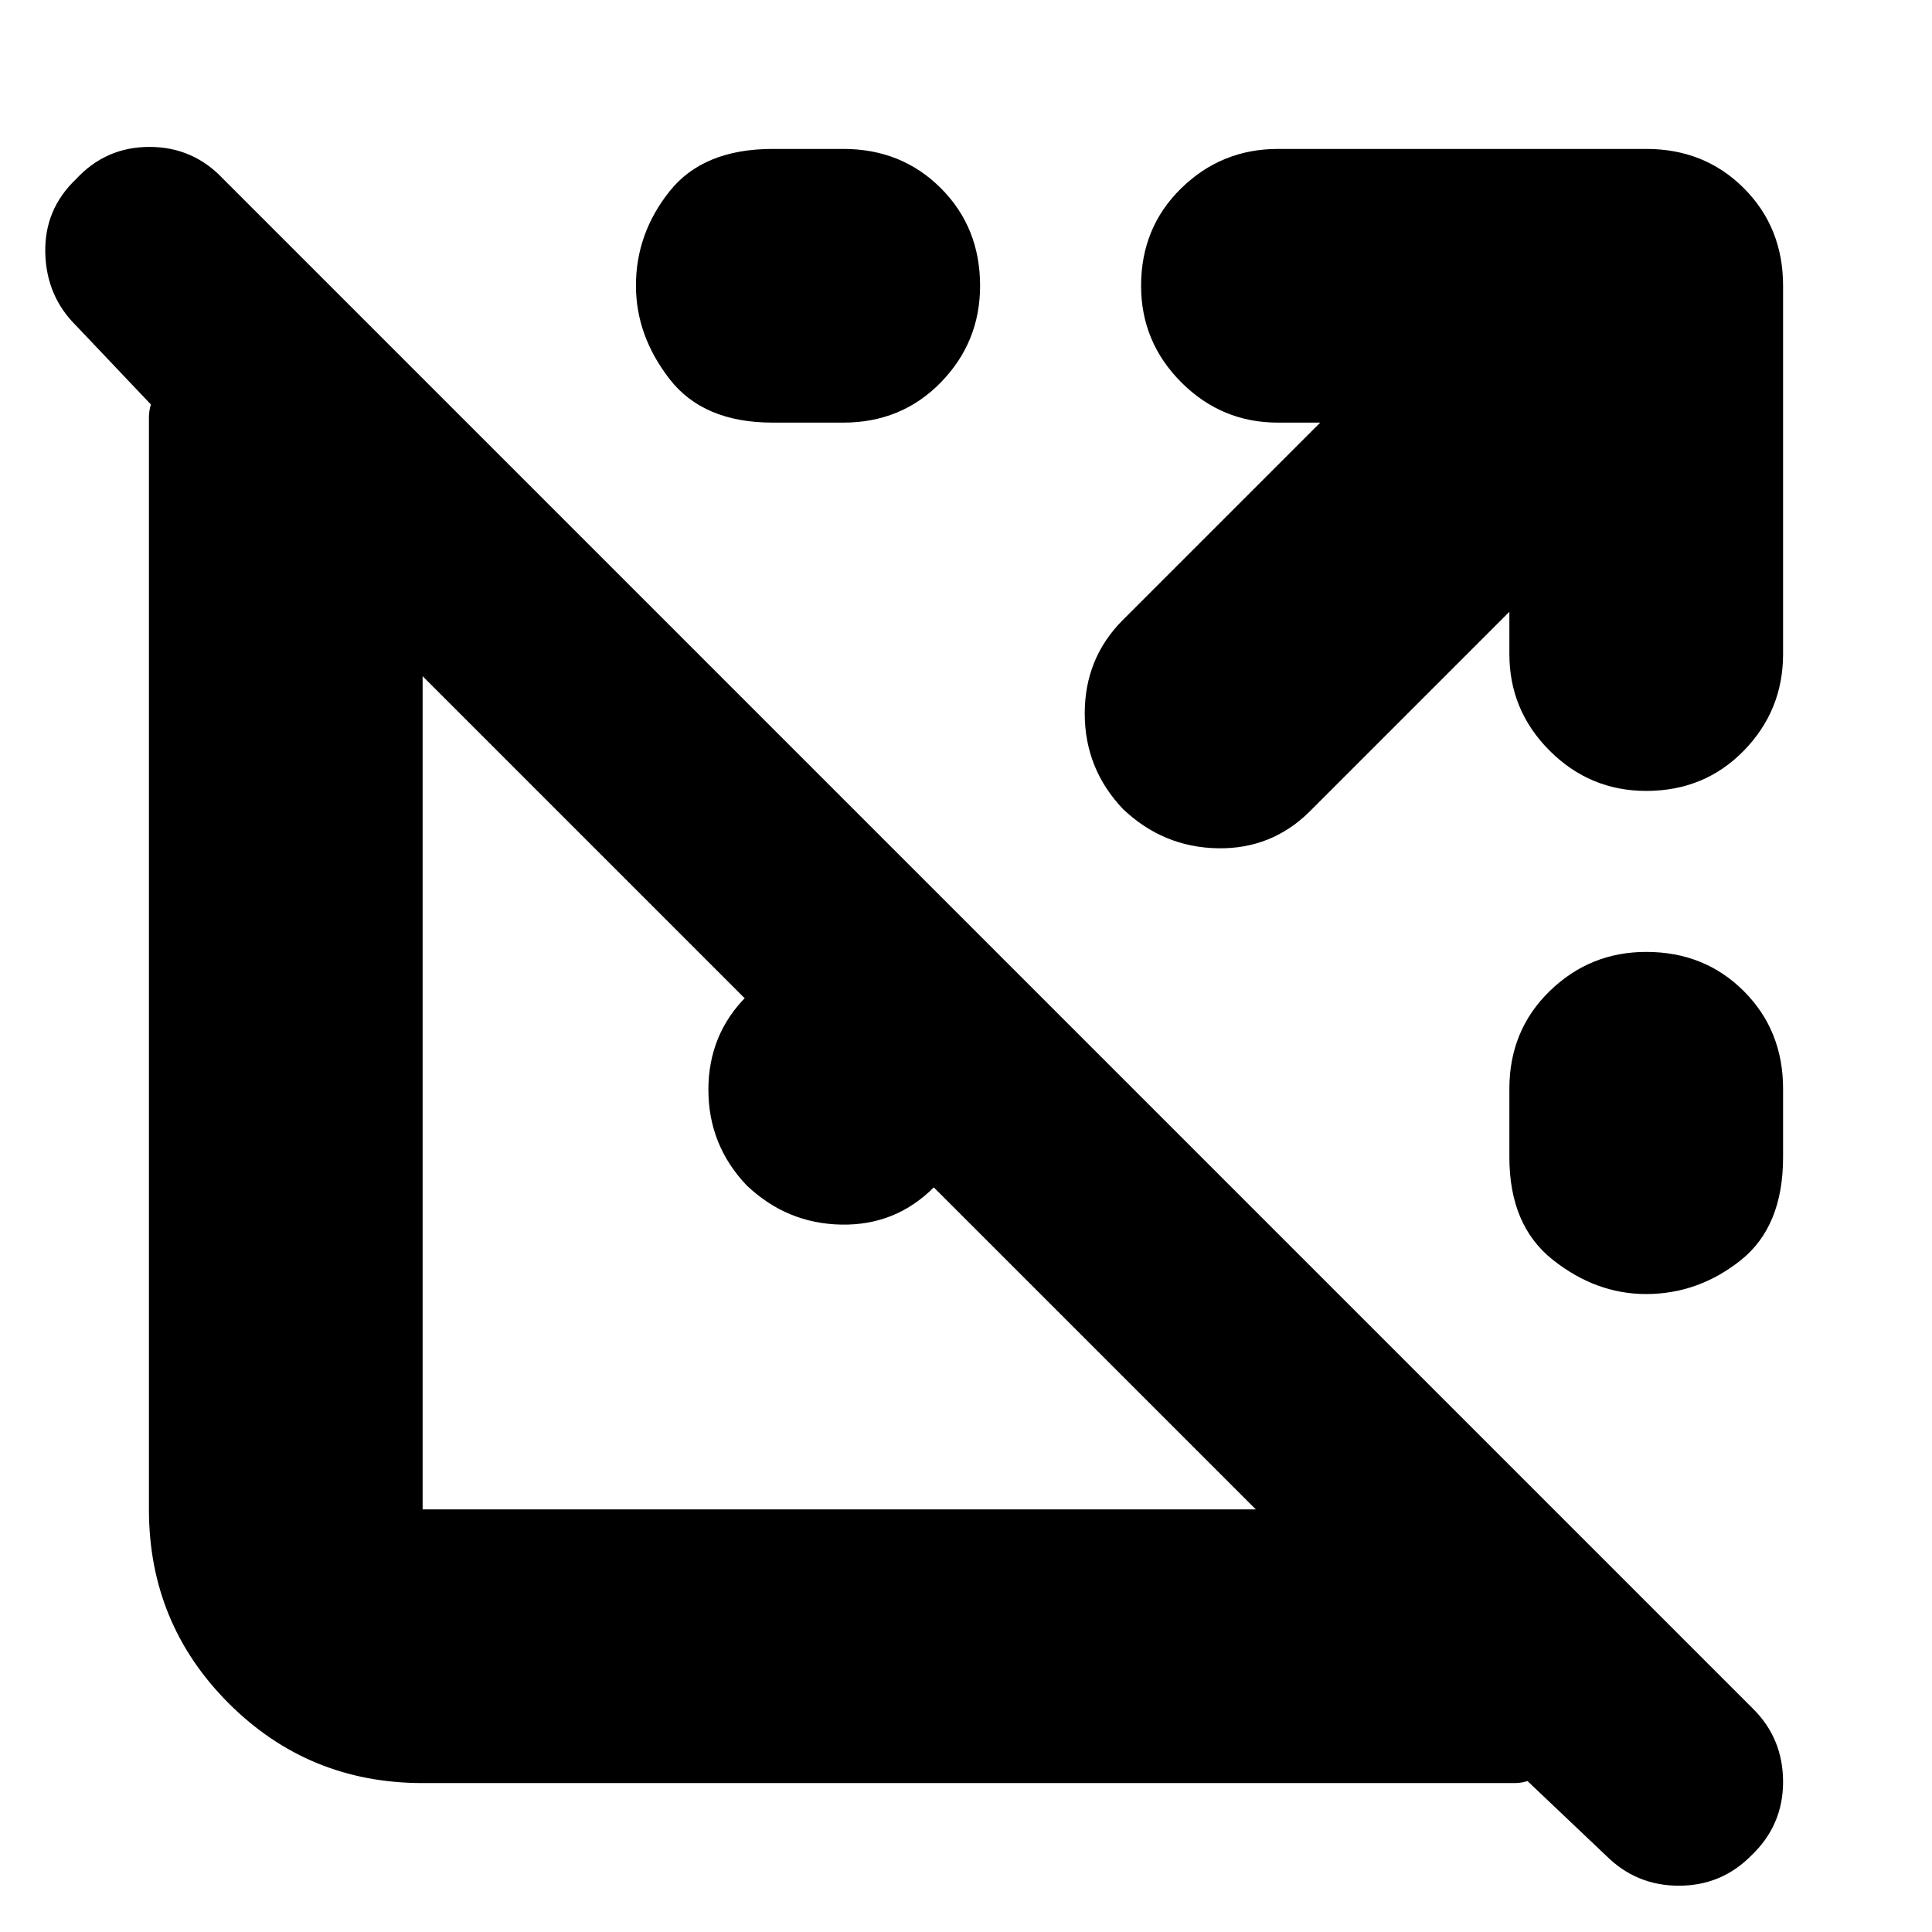 <svg xmlns="http://www.w3.org/2000/svg" height="24" viewBox="0 -960 960 960" width="24"><path d="m798-38-39-37q-3 1-6.5 1H210q-56.73 0-96.36-39.64Q74-153.27 74-210v-542.5q0-3.5 1-6.5l-37-39q-15-14.73-15.5-36.37Q22-856 37.79-871q14.79-16 36.5-16T111-871l760 760q15 14.82 15 36.41Q886-53 870.21-38q-14.79 15-36 15T798-38ZM210-210h414L464-370q-19 19-46 18.5T371-371q-19-20-19-47.5t19-46.5l-1 1-160-160v414Zm209-540h-35q-34.5 0-51.25-21.59T316-818.09Q316-844 332.75-865q16.75-21 51.25-21h35q29 0 48.5 19.5T487-818q0 28-19.5 48T419-750Zm331 94-99 99q-19 19-46 18.5T558-558q-19-20-19-47.5t19-46.5l98-98h-21q-28 0-48-20t-20-48q0-29 20-48.5t48-19.5h183q29 0 48.5 19.5T886-818v183q0 28-19.5 48T818-567q-28 0-48-20t-20-48v-21Zm136 237v34q0 34.5-21.09 51.25t-47 16.75q-24.91 0-46.41-17.07Q750-351.15 750-385v-34q0-29 20-48.5t48-19.5q29 0 48.5 19.5T886-419Z"/></svg>